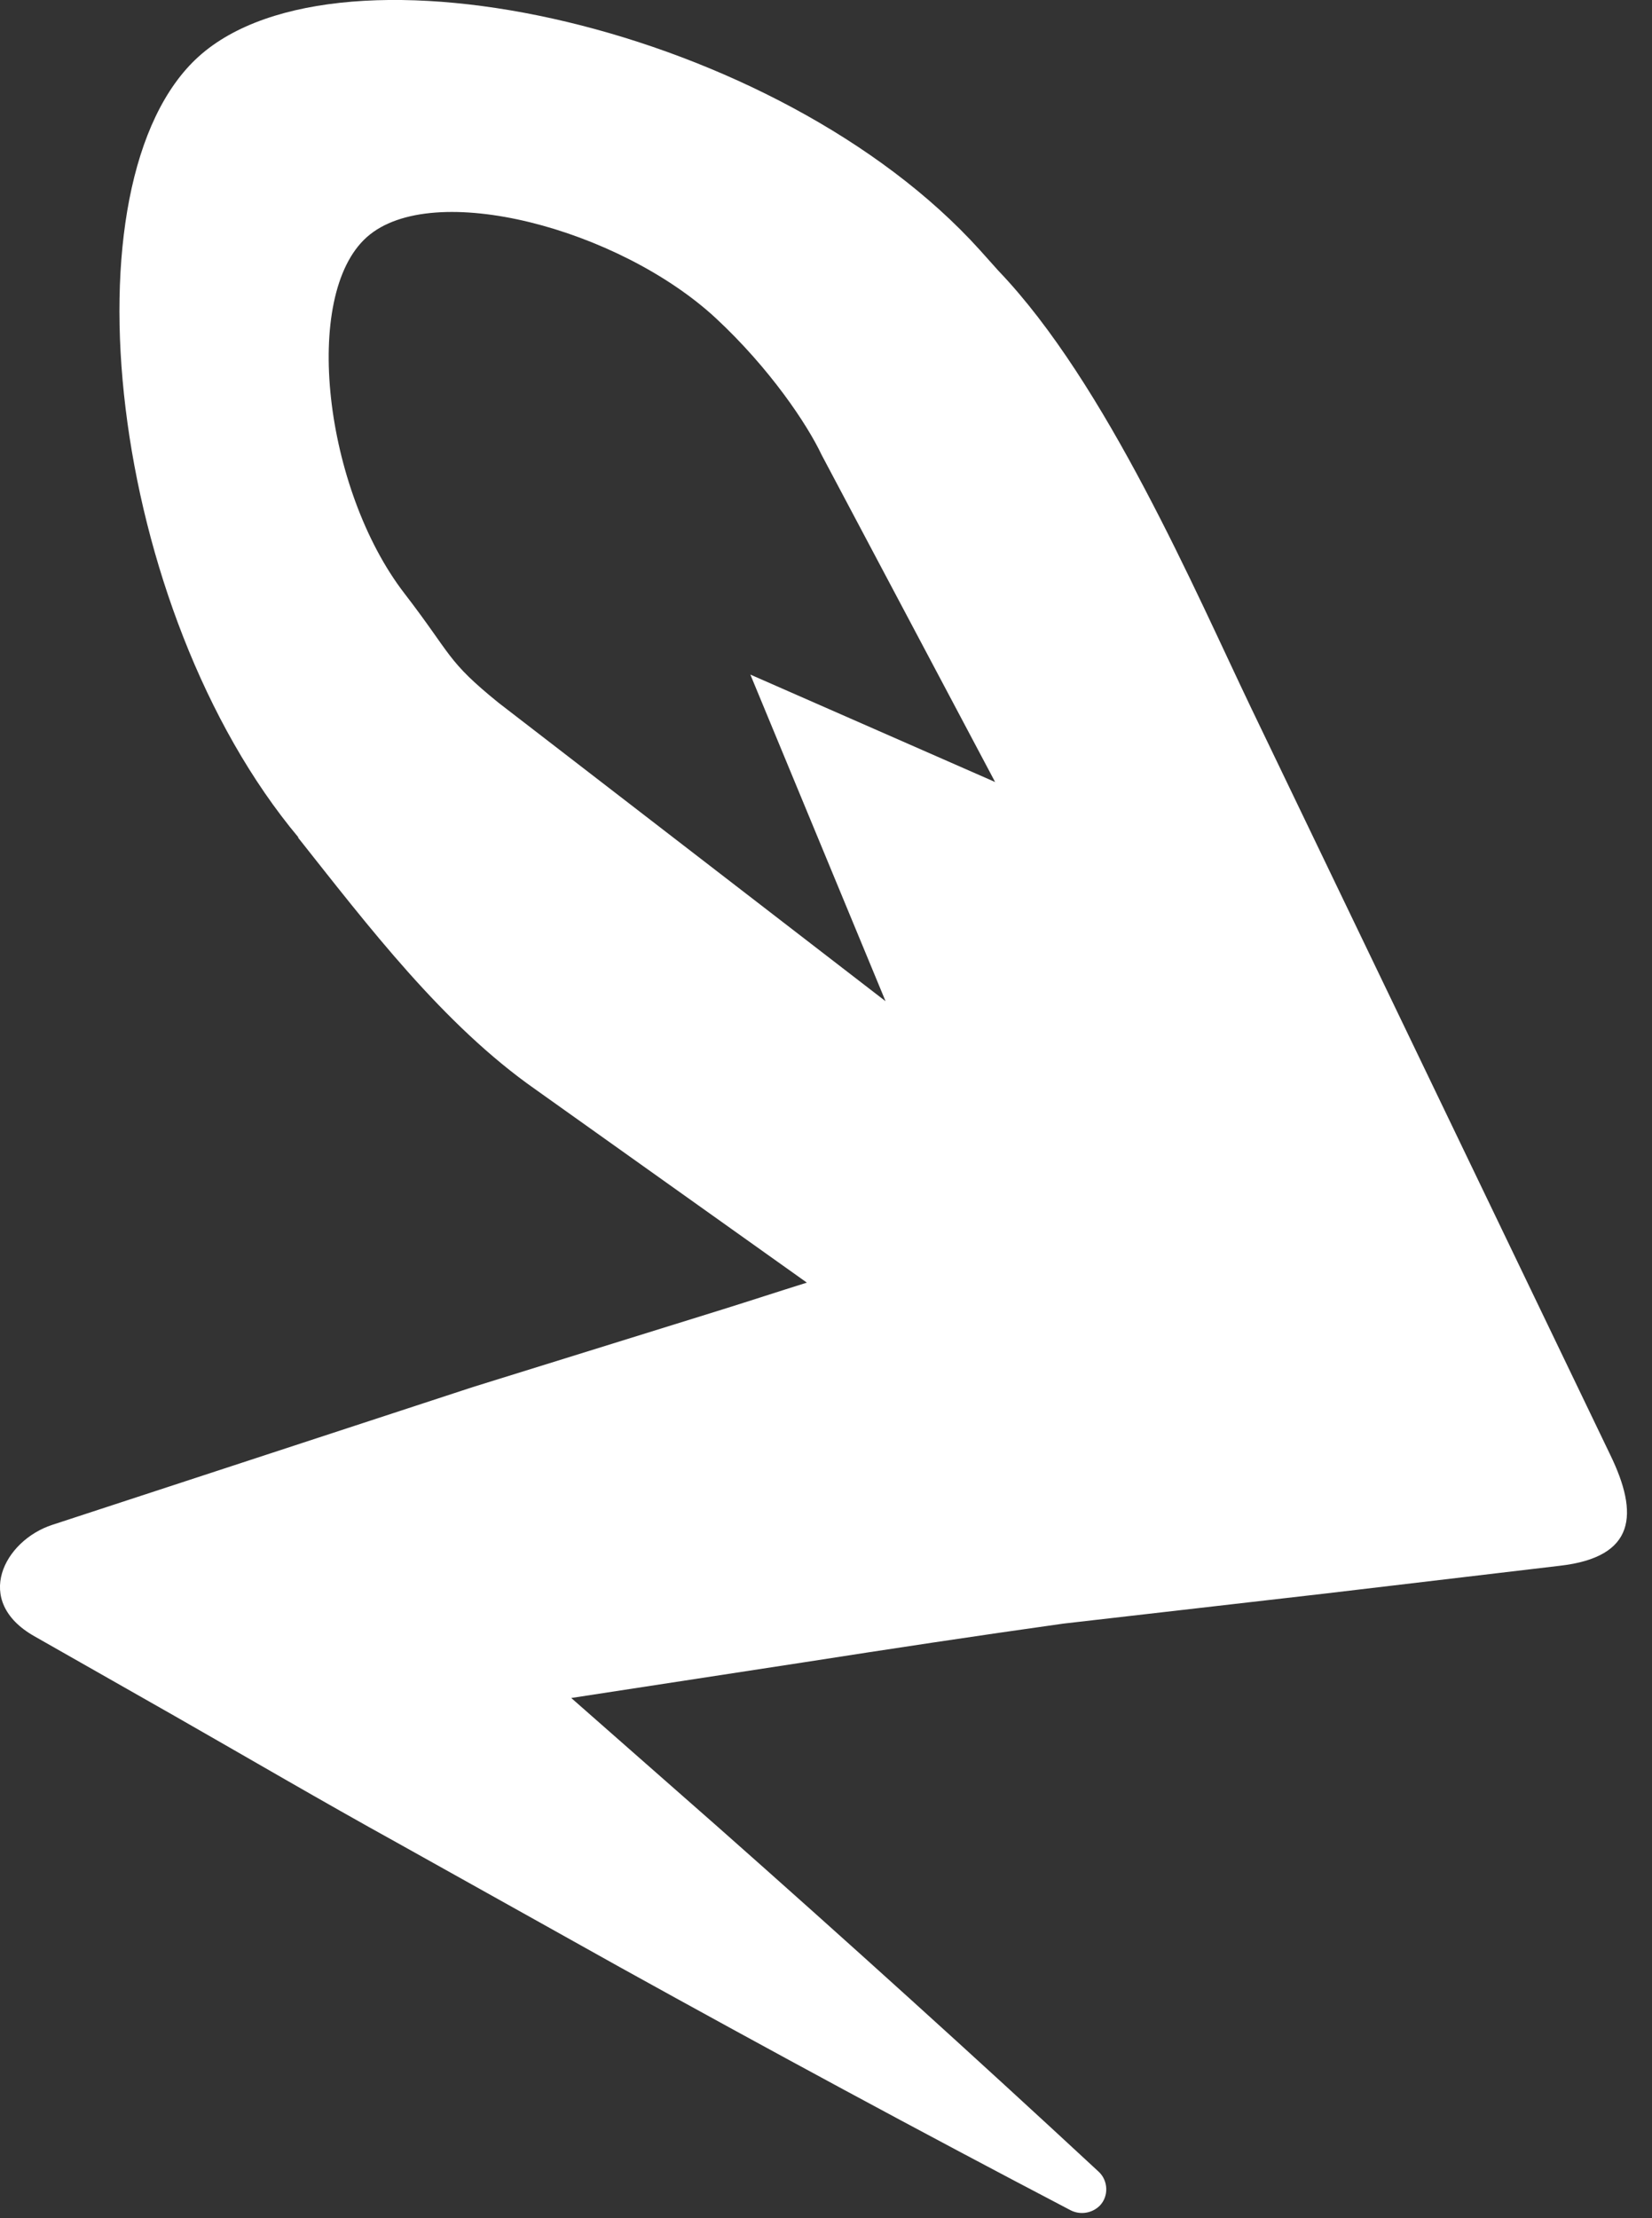 <svg width="38" height="51" viewBox="0 0 38 51" fill="white" xmlns="http://www.w3.org/2000/svg">
<rect x="0" y="0" width="38" height="51" fill="#333333" stroke="none"/>
<g clip-path="url(#clip0)">
<path d="M37.04 33.45L28.79 16.3C27.5 13.61 25.45 8.82 22.97 6.23C22.83 6.07 22.68 5.91 22.54 5.75C17.91 0.62 7.82 -1.63 4.57 1.3C1.4 4.16 2.49 14.03 6.87 19.26L6.85 19.25C8.46 21.28 10.19 23.56 12.32 25.05L18.56 29.49C17.92 29.69 17.28 29.9 16.64 30.1L10.88 31.89L5.14 33.77L1.2 35.06C0.1 35.42 -0.64 36.81 0.79 37.62L4.01 39.45C5.71 40.42 7.4 41.41 9.12 42.36L14.26 45.23C17.69 47.13 21.15 49 24.63 50.82C24.85 50.93 25.12 50.89 25.3 50.71C25.51 50.49 25.49 50.13 25.27 49.93C22.38 47.25 19.47 44.62 16.53 42.02L13.14 39.04L18.49 38.22C20.48 37.91 22.46 37.61 24.46 37.33L30.47 36.64L35.88 36C37.63 35.8 37.7 34.81 37.04 33.45ZM20.37 23.02L11.47 16.16C10.26 15.18 10.41 15.08 9.3 13.64C7.46 11.25 6.93 6.79 8.44 5.45C9.95 4.11 14.24 5.26 16.46 7.31C17.71 8.47 18.57 9.76 18.9 10.46L22.89 17.98L17.26 15.51L20.37 23.02Z"/>
</g>
<defs>
<clipPath id="clip0">
<rect width="37.43" height="50.88"/>
</clipPath>
</defs>
</svg>
